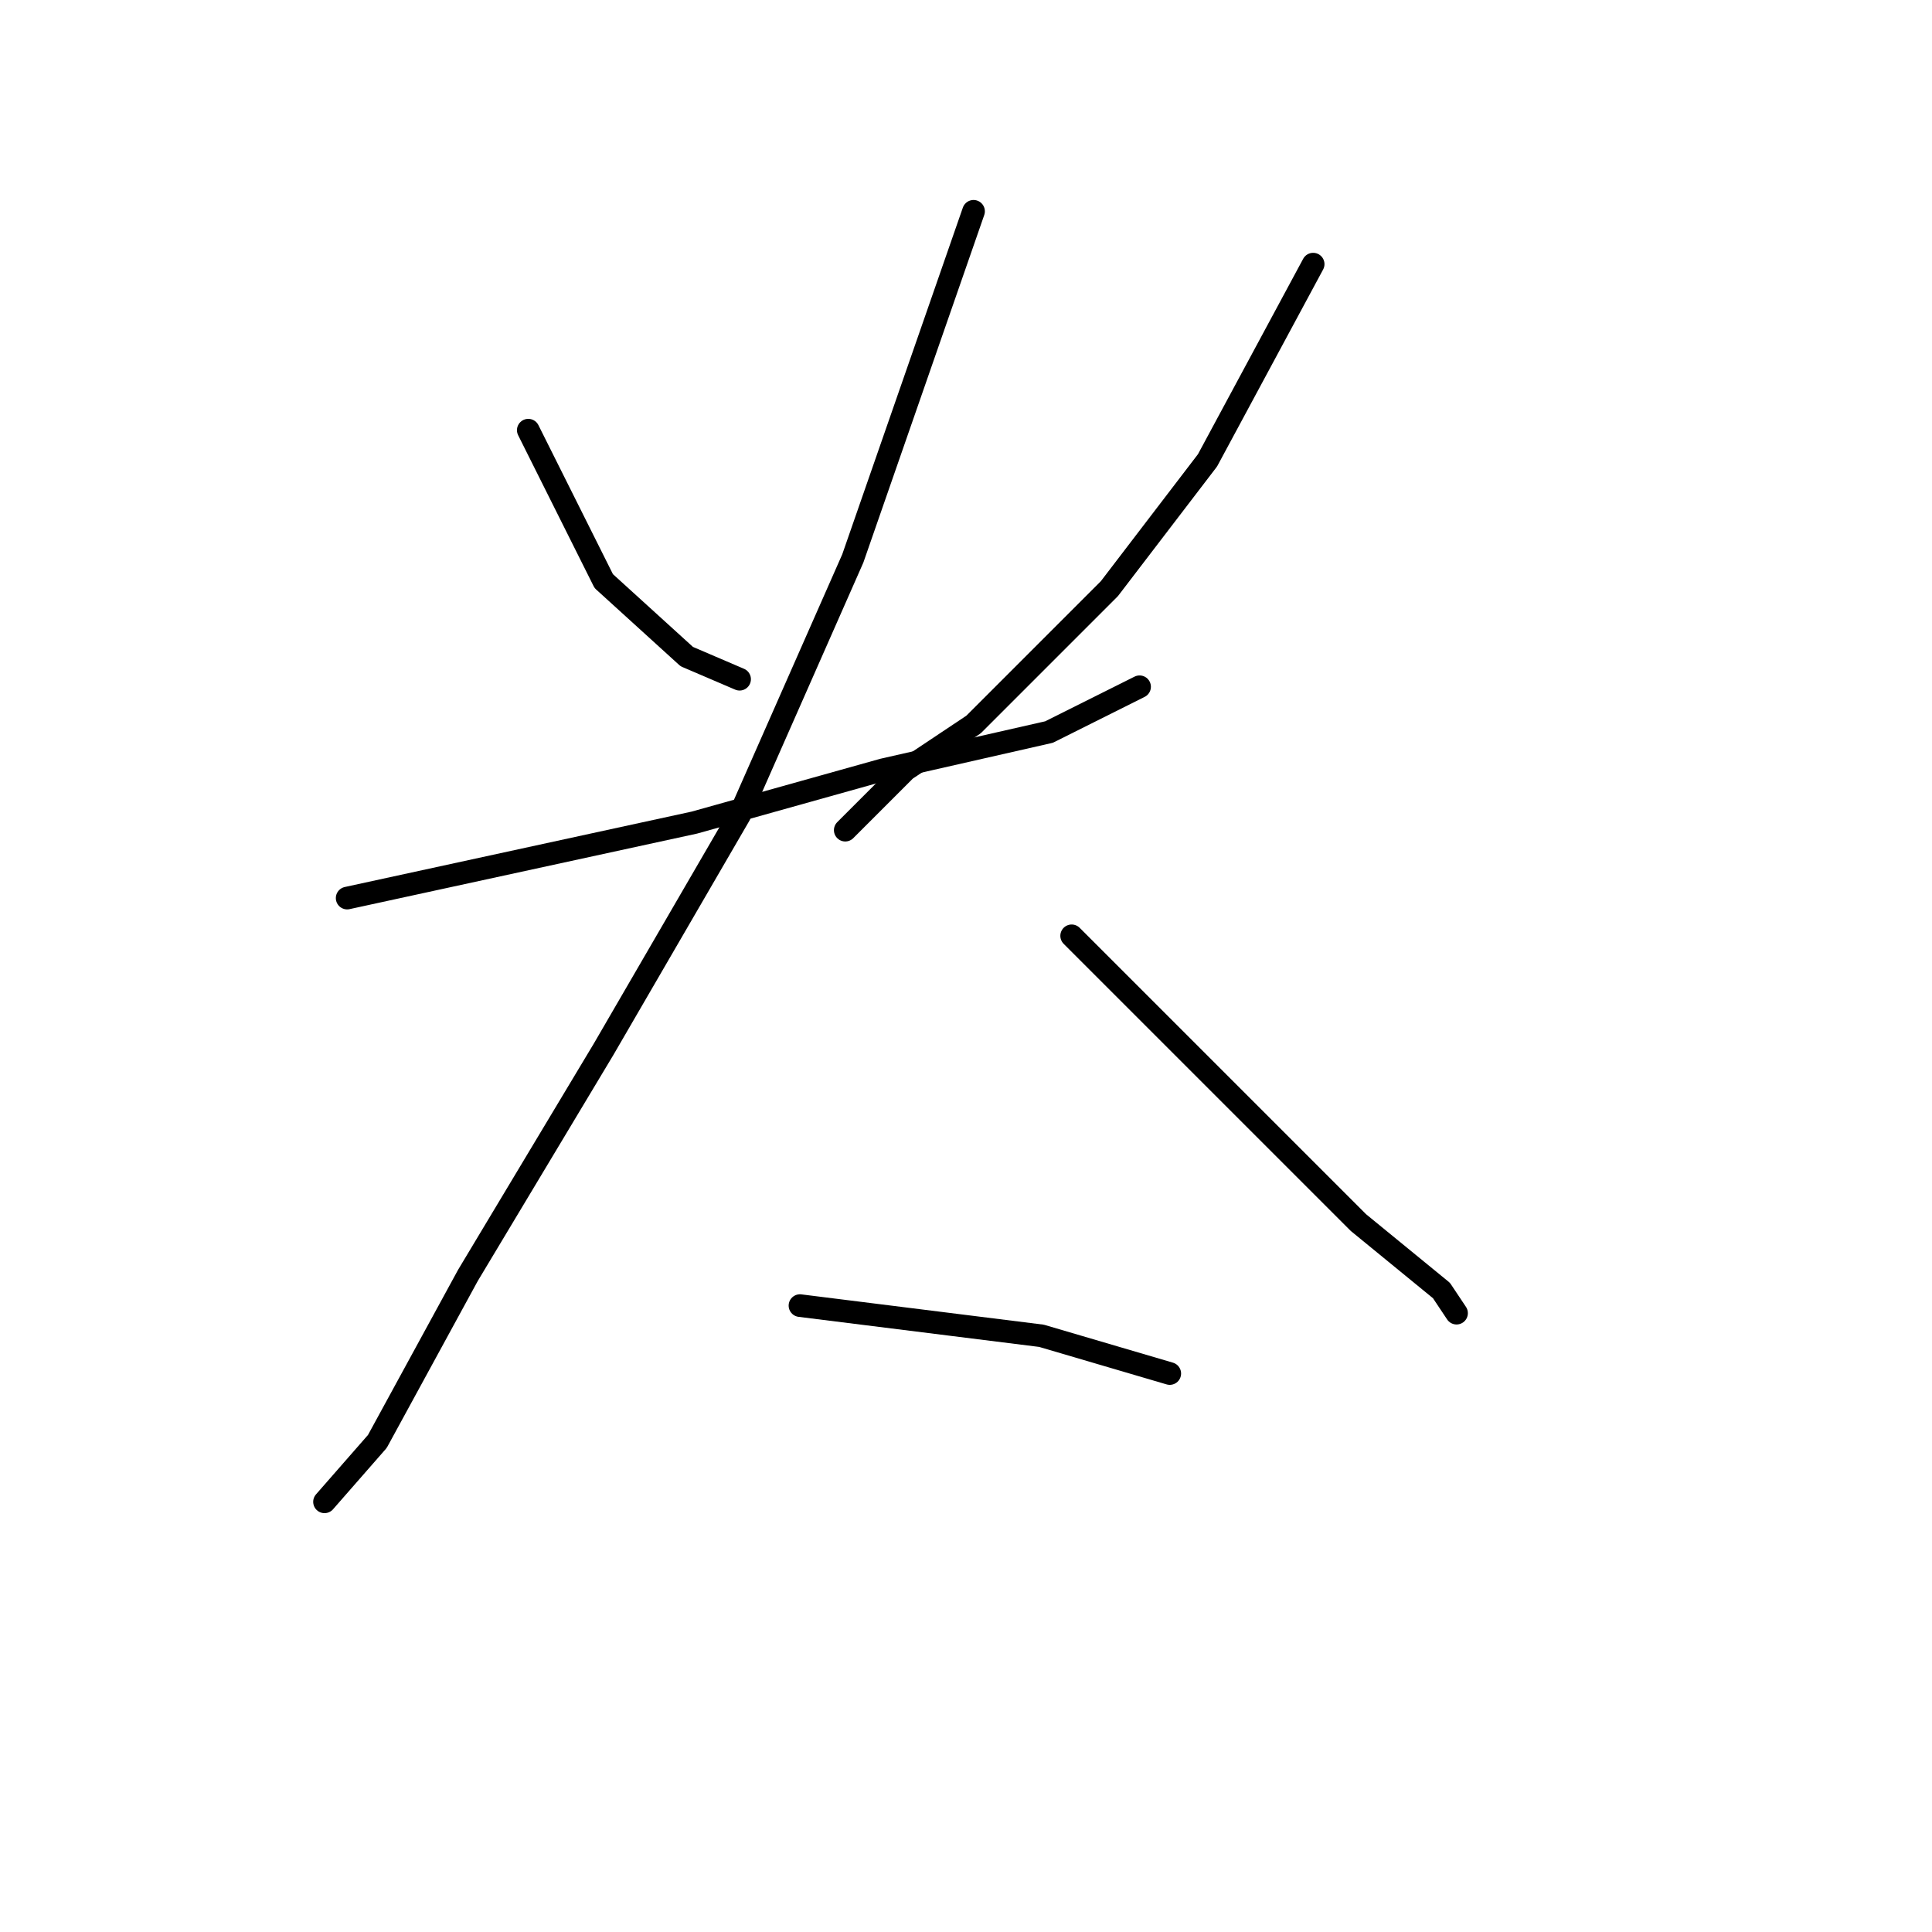 <?xml version="1.0" standalone="no"?>
    <svg width="256" height="256" xmlns="http://www.w3.org/2000/svg" version="1.1">
    <polyline stroke="black" stroke-width="3" stroke-linecap="round" fill="transparent" stroke-linejoin="round" points="70 57 75 67 80 77 91 87 98 90 98 90 " />
        <polyline stroke="black" stroke-width="3" stroke-linecap="round" fill="transparent" stroke-linejoin="round" points="174 35 167 48 160 61 147 78 129 96 120 102 112 110 112 110 " />
        <polyline stroke="black" stroke-width="3" stroke-linecap="round" fill="transparent" stroke-linejoin="round" points="46 119 69 114 92 109 117 102 139 97 151 91 151 91 " />
        <polyline stroke="black" stroke-width="3" stroke-linecap="round" fill="transparent" stroke-linejoin="round" points="129 28 121 51 113 74 98 108 80 139 62 169 50 191 43 199 43 199 " />
        <polyline stroke="black" stroke-width="3" stroke-linecap="round" fill="transparent" stroke-linejoin="round" points="142 124 155 137 168 150 180 162 191 171 193 174 193 174 " />
        <polyline stroke="black" stroke-width="3" stroke-linecap="round" fill="transparent" stroke-linejoin="round" points="106 173 122 175 138 177 155 182 155 182 " />
        </svg>